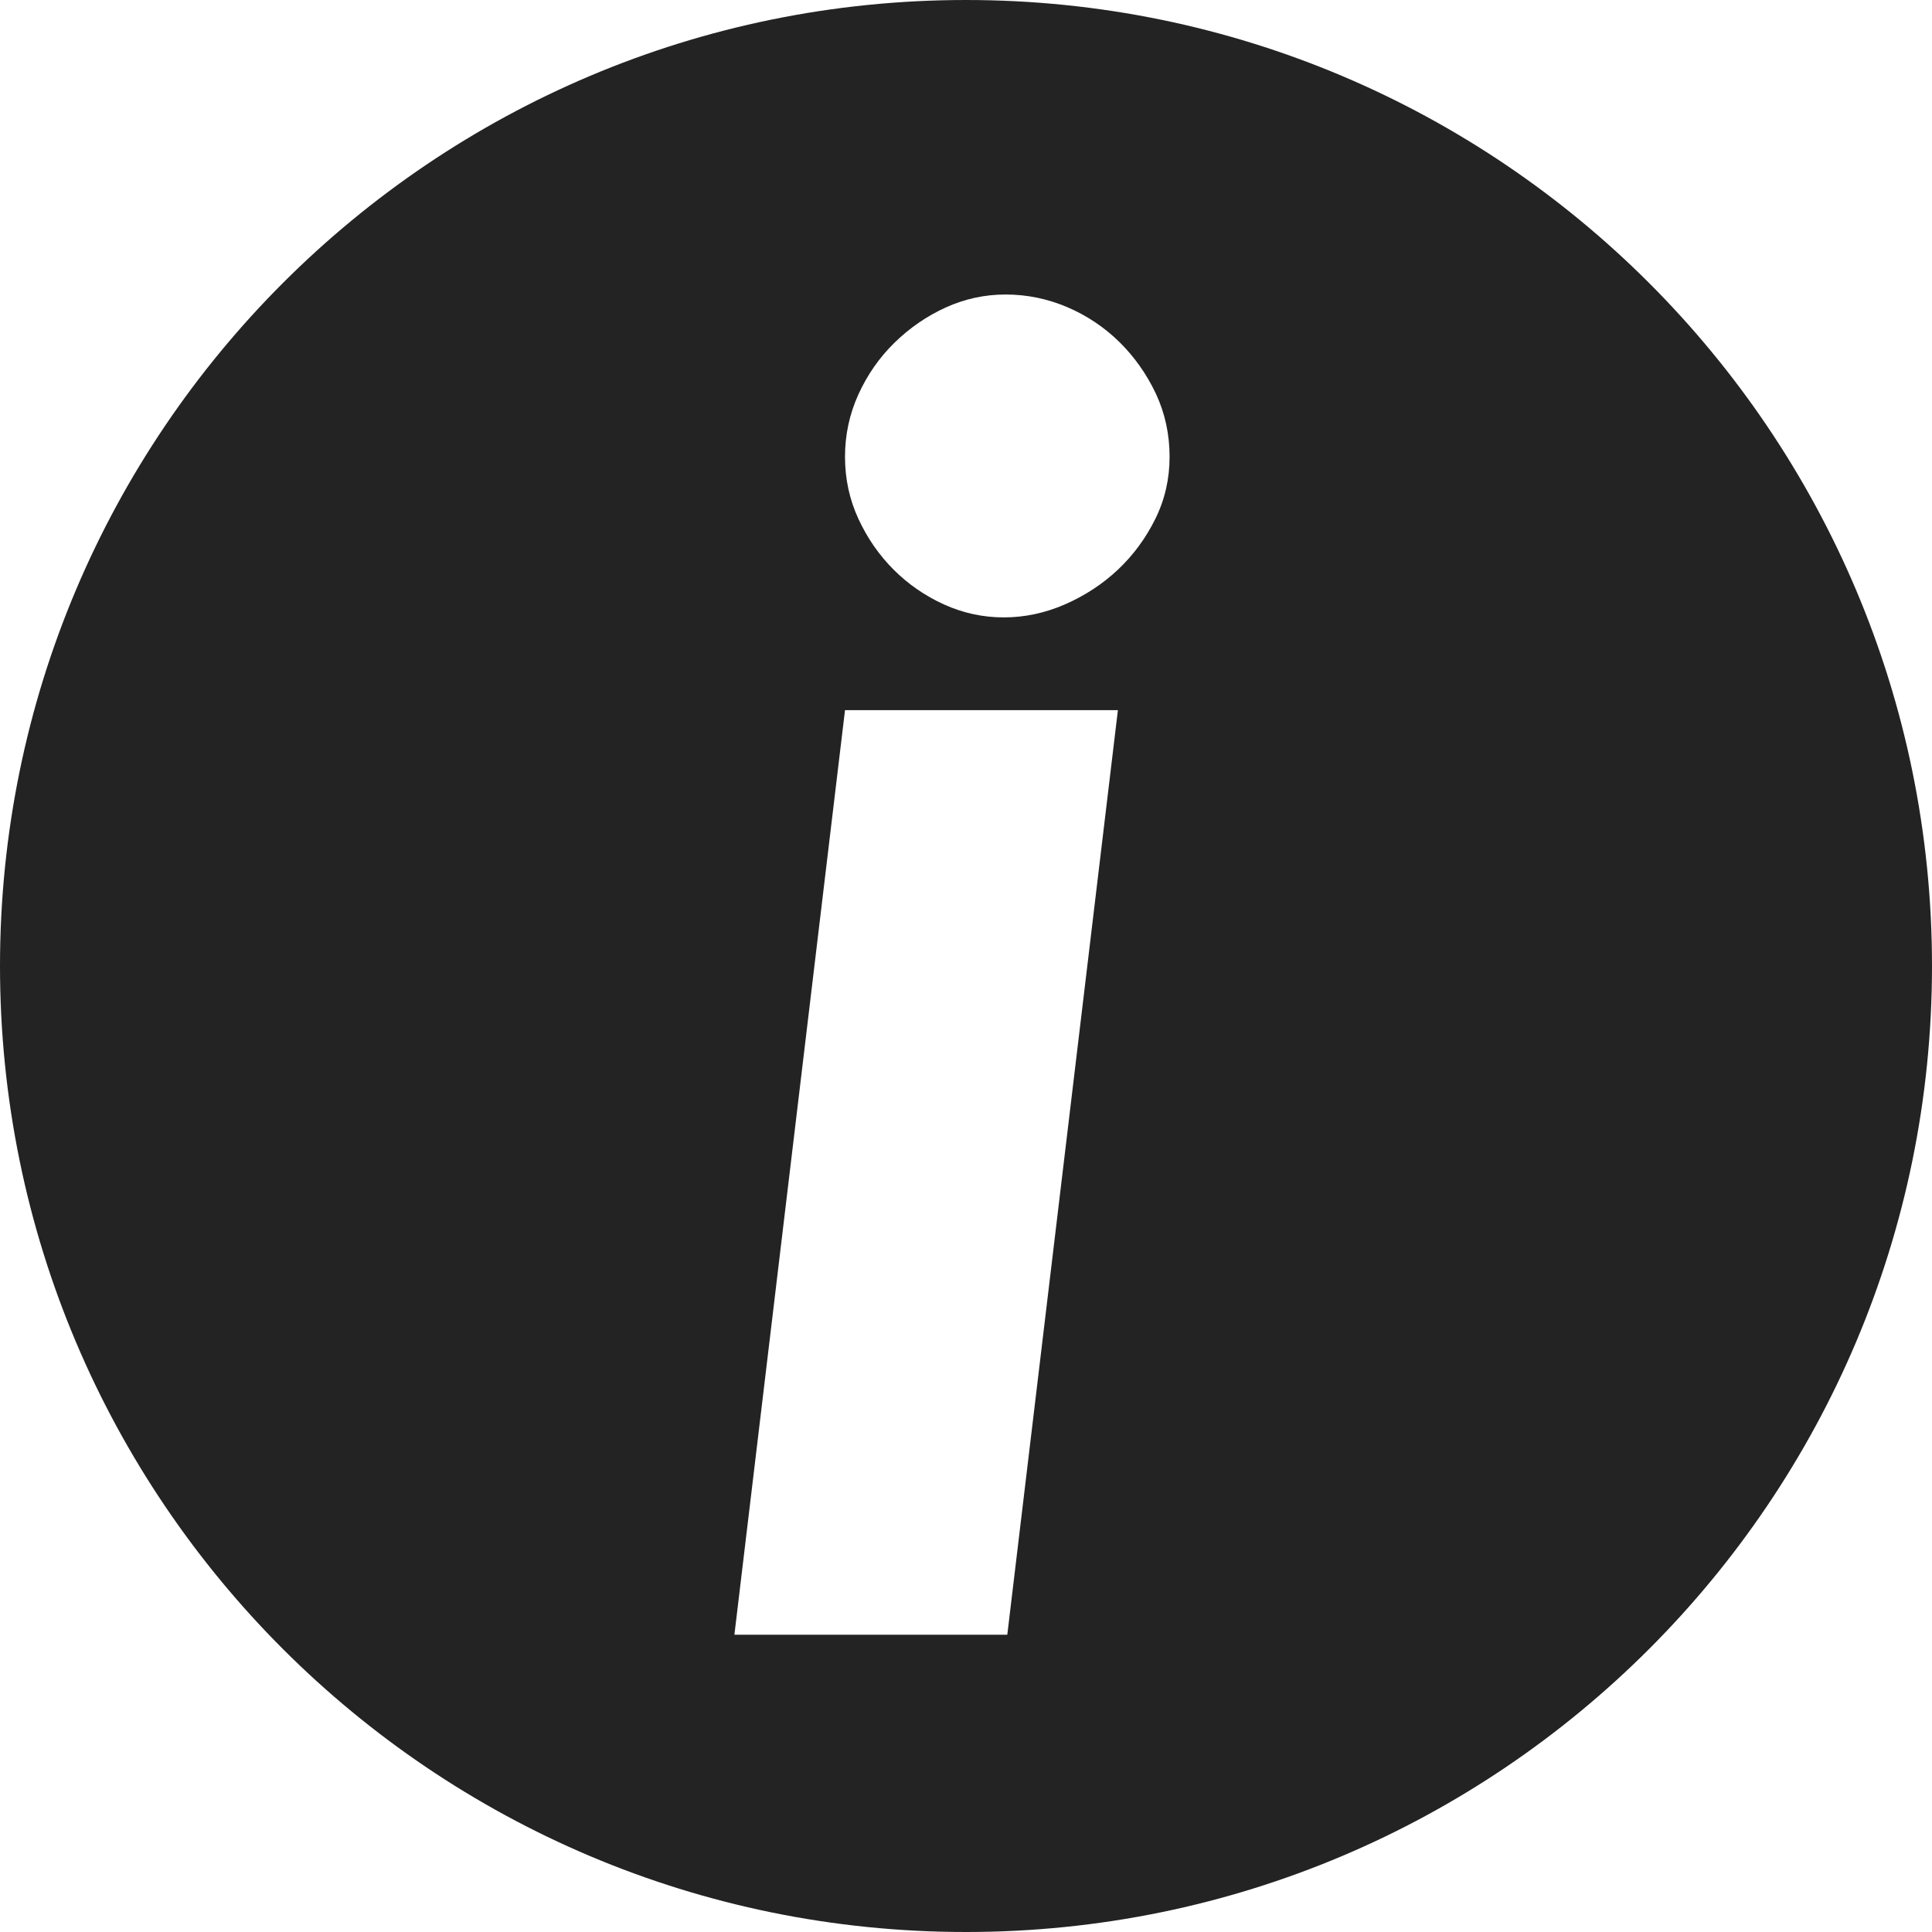 <?xml version="1.0" encoding="UTF-8"?>
<svg width="16px" height="16px" viewBox="0 0 16 16" version="1.1" xmlns="http://www.w3.org/2000/svg" xmlns:xlink="http://www.w3.org/1999/xlink">
    <!-- Generator: Sketch 51.2 (57519) - http://www.bohemiancoding.com/sketch -->
    <title>icon/circle/info</title>
    <desc>Created with Sketch.</desc>
    <defs></defs>
    <g id="icon/circle/info" stroke="none" stroke-width="1" fill="none" fill-rule="evenodd">
        <path d="M8,16 C3.582,16 0,12.418 0,8 C0,3.582 3.582,0 8,0 C12.418,0 16,3.582 16,8 C16,12.418 12.418,16 8,16 Z M9.258,5.881 L6.998,5.881 L6.082,13.538 L8.342,13.538 L9.258,5.881 Z M9.686,3.783 C9.686,3.596 9.648,3.422 9.572,3.259 C9.495,3.097 9.394,2.954 9.269,2.831 C9.143,2.708 8.999,2.612 8.837,2.543 C8.674,2.474 8.505,2.439 8.327,2.439 C8.155,2.439 7.99,2.475 7.833,2.546 C7.675,2.618 7.534,2.715 7.408,2.838 C7.282,2.961 7.183,3.104 7.109,3.266 C7.035,3.429 6.998,3.601 6.998,3.783 C6.998,3.966 7.035,4.137 7.109,4.297 C7.183,4.457 7.28,4.597 7.401,4.718 C7.521,4.838 7.66,4.934 7.818,5.006 C7.975,5.077 8.14,5.113 8.313,5.113 C8.485,5.113 8.654,5.077 8.818,5.006 C8.983,4.934 9.13,4.838 9.258,4.718 C9.386,4.597 9.489,4.457 9.568,4.297 C9.647,4.137 9.686,3.966 9.686,3.783 Z" id="Combined-Shape" fill="#232323"></path>
    </g>
</svg>